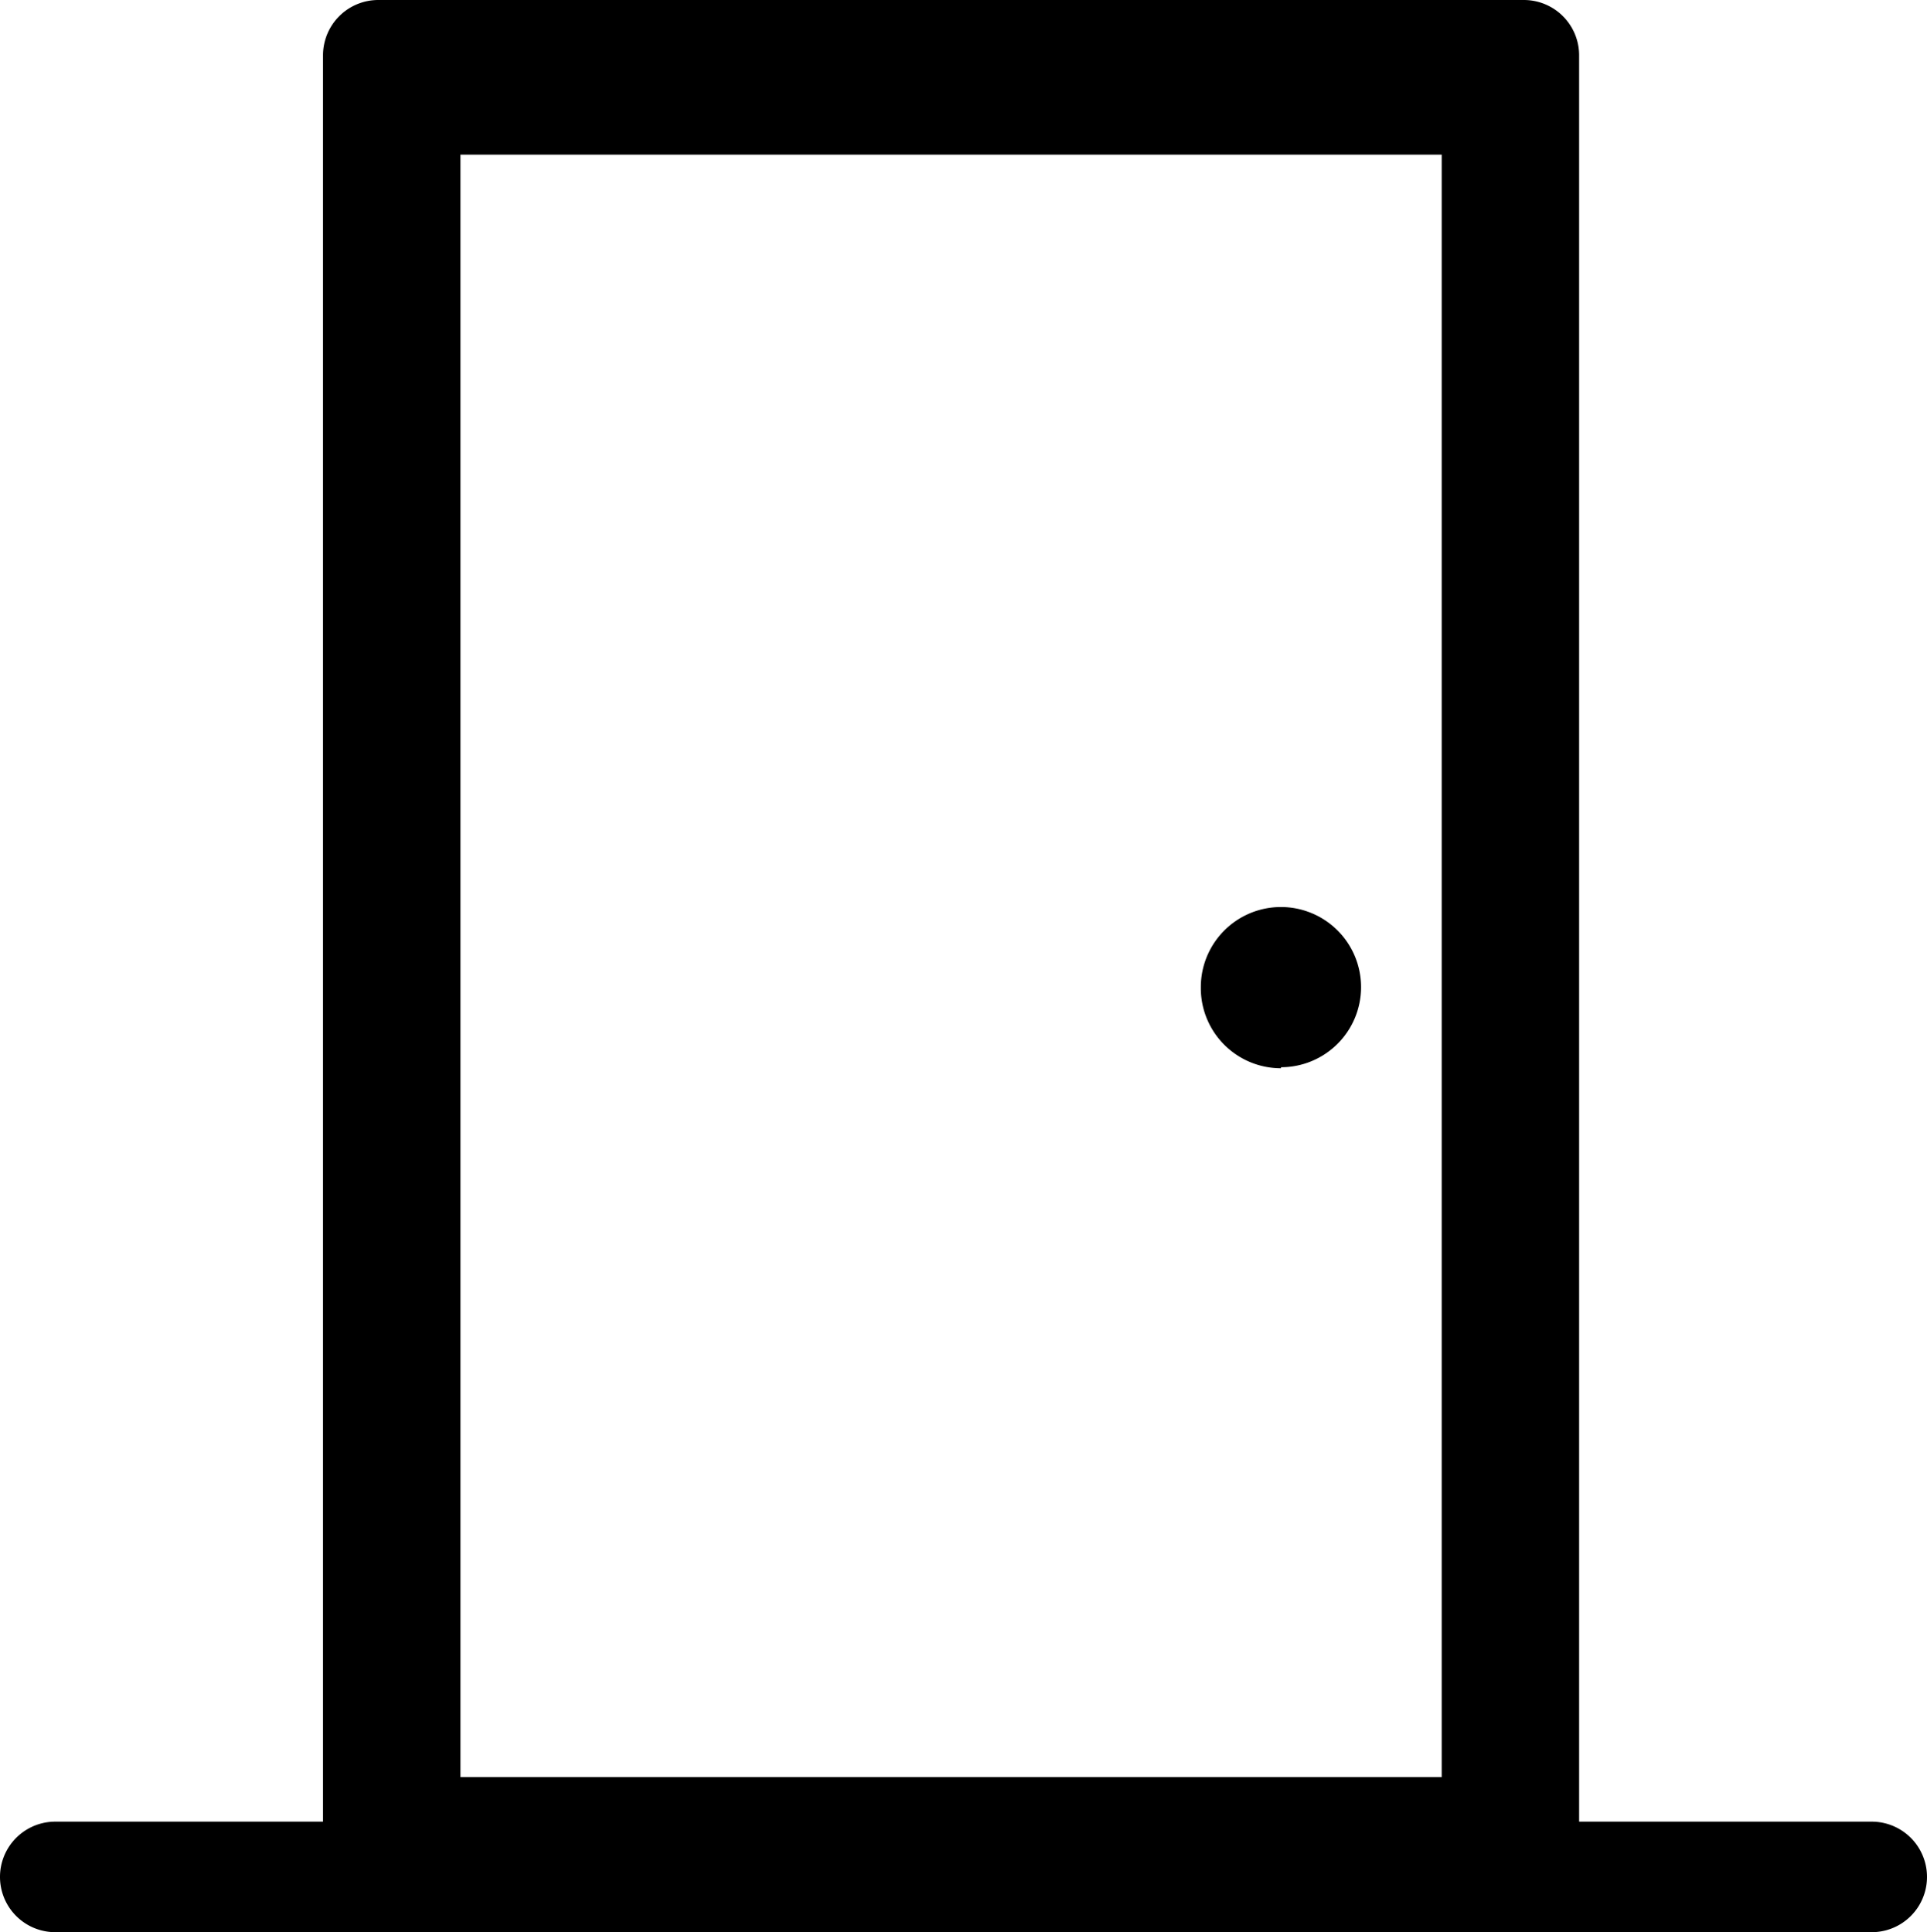 <svg xmlns="http://www.w3.org/2000/svg" viewBox="0 0 38 38.11"><title>door</title><g id="Ebene_2" data-name="Ebene 2"><g id="Icons"><path d="M36.91,35.93H31.14V1.09A1.09,1.09,0,0,0,30.05,0H7.46A1.09,1.09,0,0,0,6.37,1.09V35.93H1.09a1.09,1.09,0,1,0,0,2.18H36.91a1.09,1.09,0,1,0,0-2.18Zm-8.48-.88H9.08v-32H28.43Zm-3.17-14a1.58,1.58,0,1,0-1.58-1.58A1.58,1.58,0,0,0,25.26,21.07Z"/></g></g></svg>